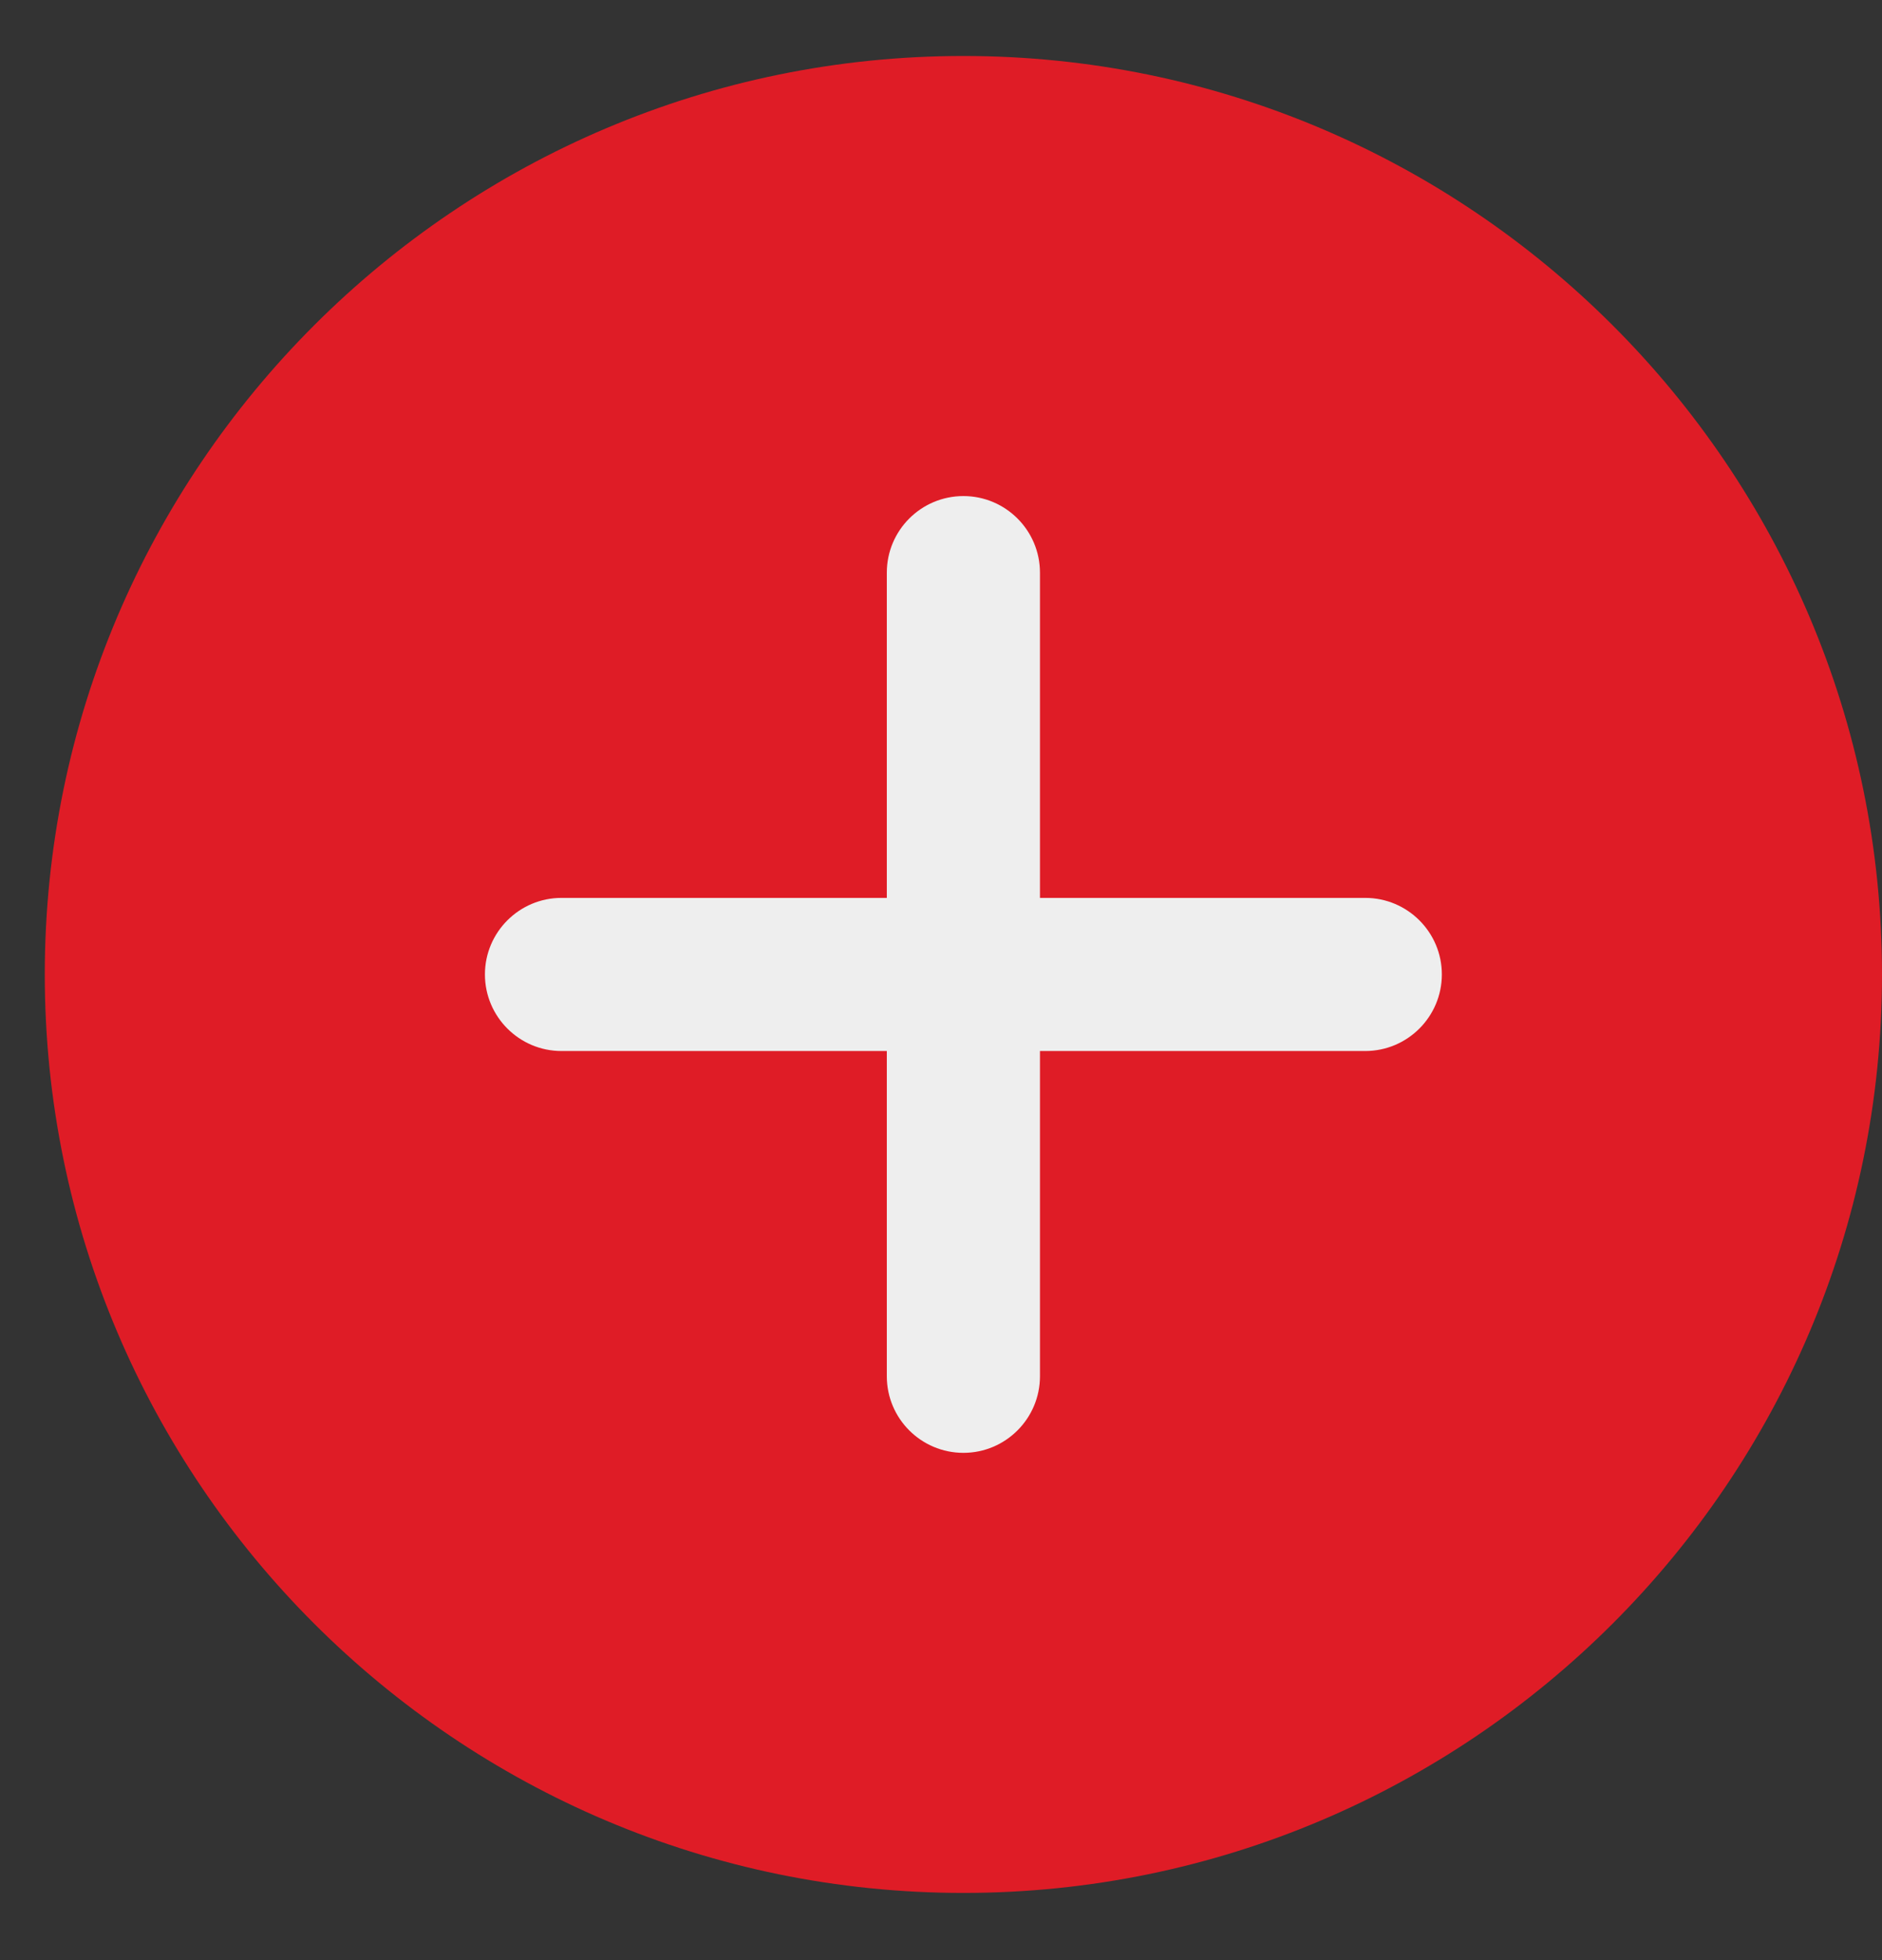 <svg width="24" height="25" viewBox="0 0 24 25" fill="none" xmlns="http://www.w3.org/2000/svg">
<rect x="0" y="0" width="24" height="25" fill="#333333" stroke="none"/>
<path d="M12.286 0.714C5.826 0.714 0.571 5.969 0.571 12.429C0.571 18.888 5.826 24.143 12.286 24.143C18.745 24.143 24 18.888 24 12.429C24 5.969 18.745 0.714 12.286 0.714Z" fill="#DF1C26"/>
<path d="M17.41 13.405H13.262V17.553C13.262 18.092 12.824 18.53 12.286 18.53C11.746 18.53 11.309 18.092 11.309 17.553V13.405H7.16C6.622 13.405 6.184 12.967 6.184 12.428C6.184 11.89 6.622 11.452 7.16 11.452H11.309V7.304C11.309 6.765 11.746 6.327 12.286 6.327C12.824 6.327 13.262 6.765 13.262 7.304V11.452H17.41C17.949 11.452 18.387 11.89 18.387 12.428C18.387 12.967 17.949 13.405 17.41 13.405Z" fill="#EEEEEE"/>
</svg>
